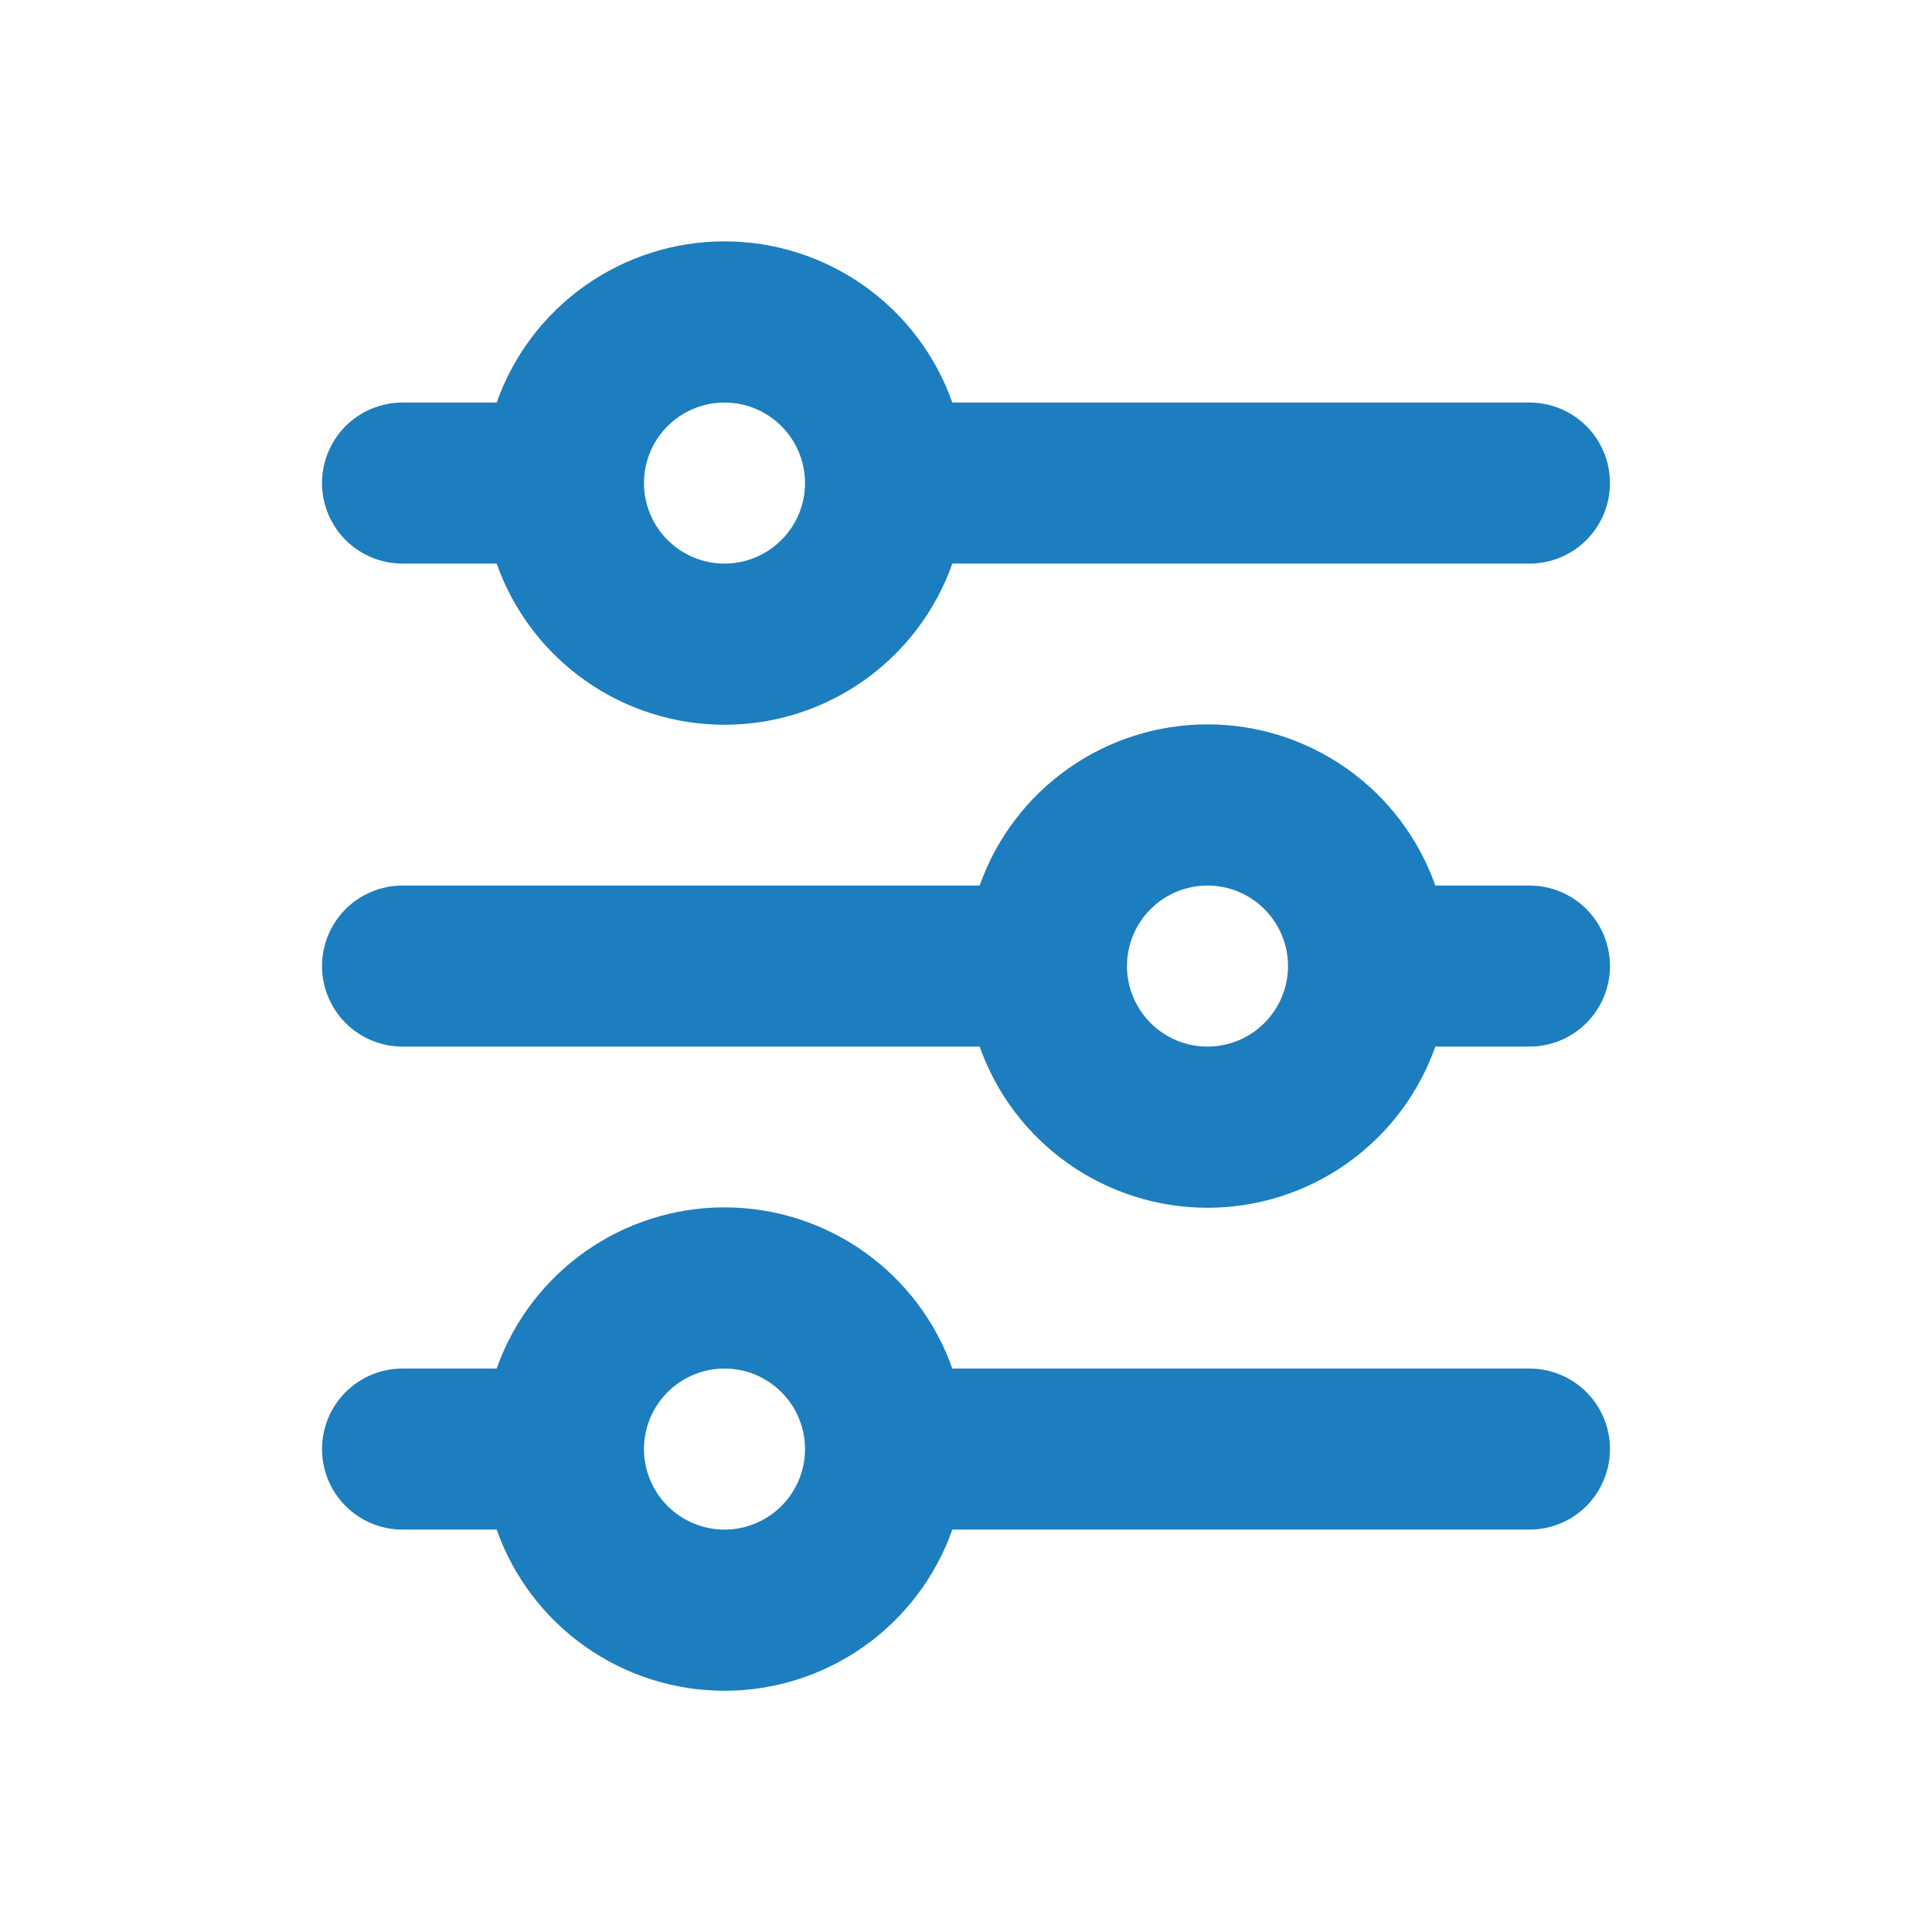 <svg width="28" height="28" viewBox="0 0 28 28" fill="none" xmlns="http://www.w3.org/2000/svg">
<path d="M10.5 5.834C10.191 5.834 9.894 5.957 9.675 6.176C9.456 6.395 9.333 6.691 9.333 7.001C9.333 7.31 9.456 7.607 9.675 7.826C9.894 8.045 10.191 8.168 10.5 8.168C10.809 8.168 11.106 8.045 11.325 7.826C11.544 7.607 11.667 7.31 11.667 7.001C11.667 6.691 11.544 6.395 11.325 6.176C11.106 5.957 10.809 5.834 10.5 5.834ZM7.198 5.834C7.439 5.151 7.886 4.56 8.478 4.141C9.069 3.723 9.776 3.498 10.5 3.498C11.224 3.498 11.931 3.723 12.522 4.141C13.114 4.56 13.561 5.151 13.802 5.834H22.167C22.476 5.834 22.773 5.957 22.992 6.176C23.21 6.395 23.333 6.691 23.333 7.001C23.333 7.31 23.21 7.607 22.992 7.826C22.773 8.045 22.476 8.168 22.167 8.168H13.802C13.561 8.851 13.114 9.442 12.522 9.861C11.931 10.279 11.224 10.504 10.5 10.504C9.776 10.504 9.069 10.279 8.478 9.861C7.886 9.442 7.439 8.851 7.198 8.168H5.833C5.524 8.168 5.227 8.045 5.008 7.826C4.79 7.607 4.667 7.31 4.667 7.001C4.667 6.691 4.79 6.395 5.008 6.176C5.227 5.957 5.524 5.834 5.833 5.834H7.198ZM17.5 12.834C17.191 12.834 16.894 12.957 16.675 13.176C16.456 13.395 16.333 13.691 16.333 14.001C16.333 14.31 16.456 14.607 16.675 14.826C16.894 15.045 17.191 15.168 17.5 15.168C17.809 15.168 18.106 15.045 18.325 14.826C18.544 14.607 18.667 14.31 18.667 14.001C18.667 13.691 18.544 13.395 18.325 13.176C18.106 12.957 17.809 12.834 17.5 12.834ZM14.198 12.834C14.439 12.151 14.886 11.56 15.478 11.141C16.069 10.723 16.776 10.498 17.5 10.498C18.224 10.498 18.931 10.723 19.522 11.141C20.114 11.56 20.561 12.151 20.802 12.834H22.167C22.476 12.834 22.773 12.957 22.992 13.176C23.21 13.395 23.333 13.691 23.333 14.001C23.333 14.31 23.21 14.607 22.992 14.826C22.773 15.045 22.476 15.168 22.167 15.168H20.802C20.561 15.851 20.114 16.442 19.522 16.861C18.931 17.279 18.224 17.504 17.5 17.504C16.776 17.504 16.069 17.279 15.478 16.861C14.886 16.442 14.439 15.851 14.198 15.168H5.833C5.524 15.168 5.227 15.045 5.008 14.826C4.79 14.607 4.667 14.31 4.667 14.001C4.667 13.691 4.79 13.395 5.008 13.176C5.227 12.957 5.524 12.834 5.833 12.834H14.198ZM10.5 19.834C10.191 19.834 9.894 19.957 9.675 20.176C9.456 20.395 9.333 20.692 9.333 21.001C9.333 21.31 9.456 21.607 9.675 21.826C9.894 22.045 10.191 22.168 10.5 22.168C10.809 22.168 11.106 22.045 11.325 21.826C11.544 21.607 11.667 21.31 11.667 21.001C11.667 20.692 11.544 20.395 11.325 20.176C11.106 19.957 10.809 19.834 10.5 19.834ZM7.198 19.834C7.439 19.151 7.886 18.56 8.478 18.141C9.069 17.723 9.776 17.498 10.5 17.498C11.224 17.498 11.931 17.723 12.522 18.141C13.114 18.56 13.561 19.151 13.802 19.834H22.167C22.476 19.834 22.773 19.957 22.992 20.176C23.21 20.395 23.333 20.692 23.333 21.001C23.333 21.31 23.21 21.607 22.992 21.826C22.773 22.045 22.476 22.168 22.167 22.168H13.802C13.561 22.851 13.114 23.442 12.522 23.861C11.931 24.279 11.224 24.504 10.5 24.504C9.776 24.504 9.069 24.279 8.478 23.861C7.886 23.442 7.439 22.851 7.198 22.168H5.833C5.524 22.168 5.227 22.045 5.008 21.826C4.79 21.607 4.667 21.31 4.667 21.001C4.667 20.692 4.79 20.395 5.008 20.176C5.227 19.957 5.524 19.834 5.833 19.834H7.198Z" fill="#1C7EBF"/>
</svg>
